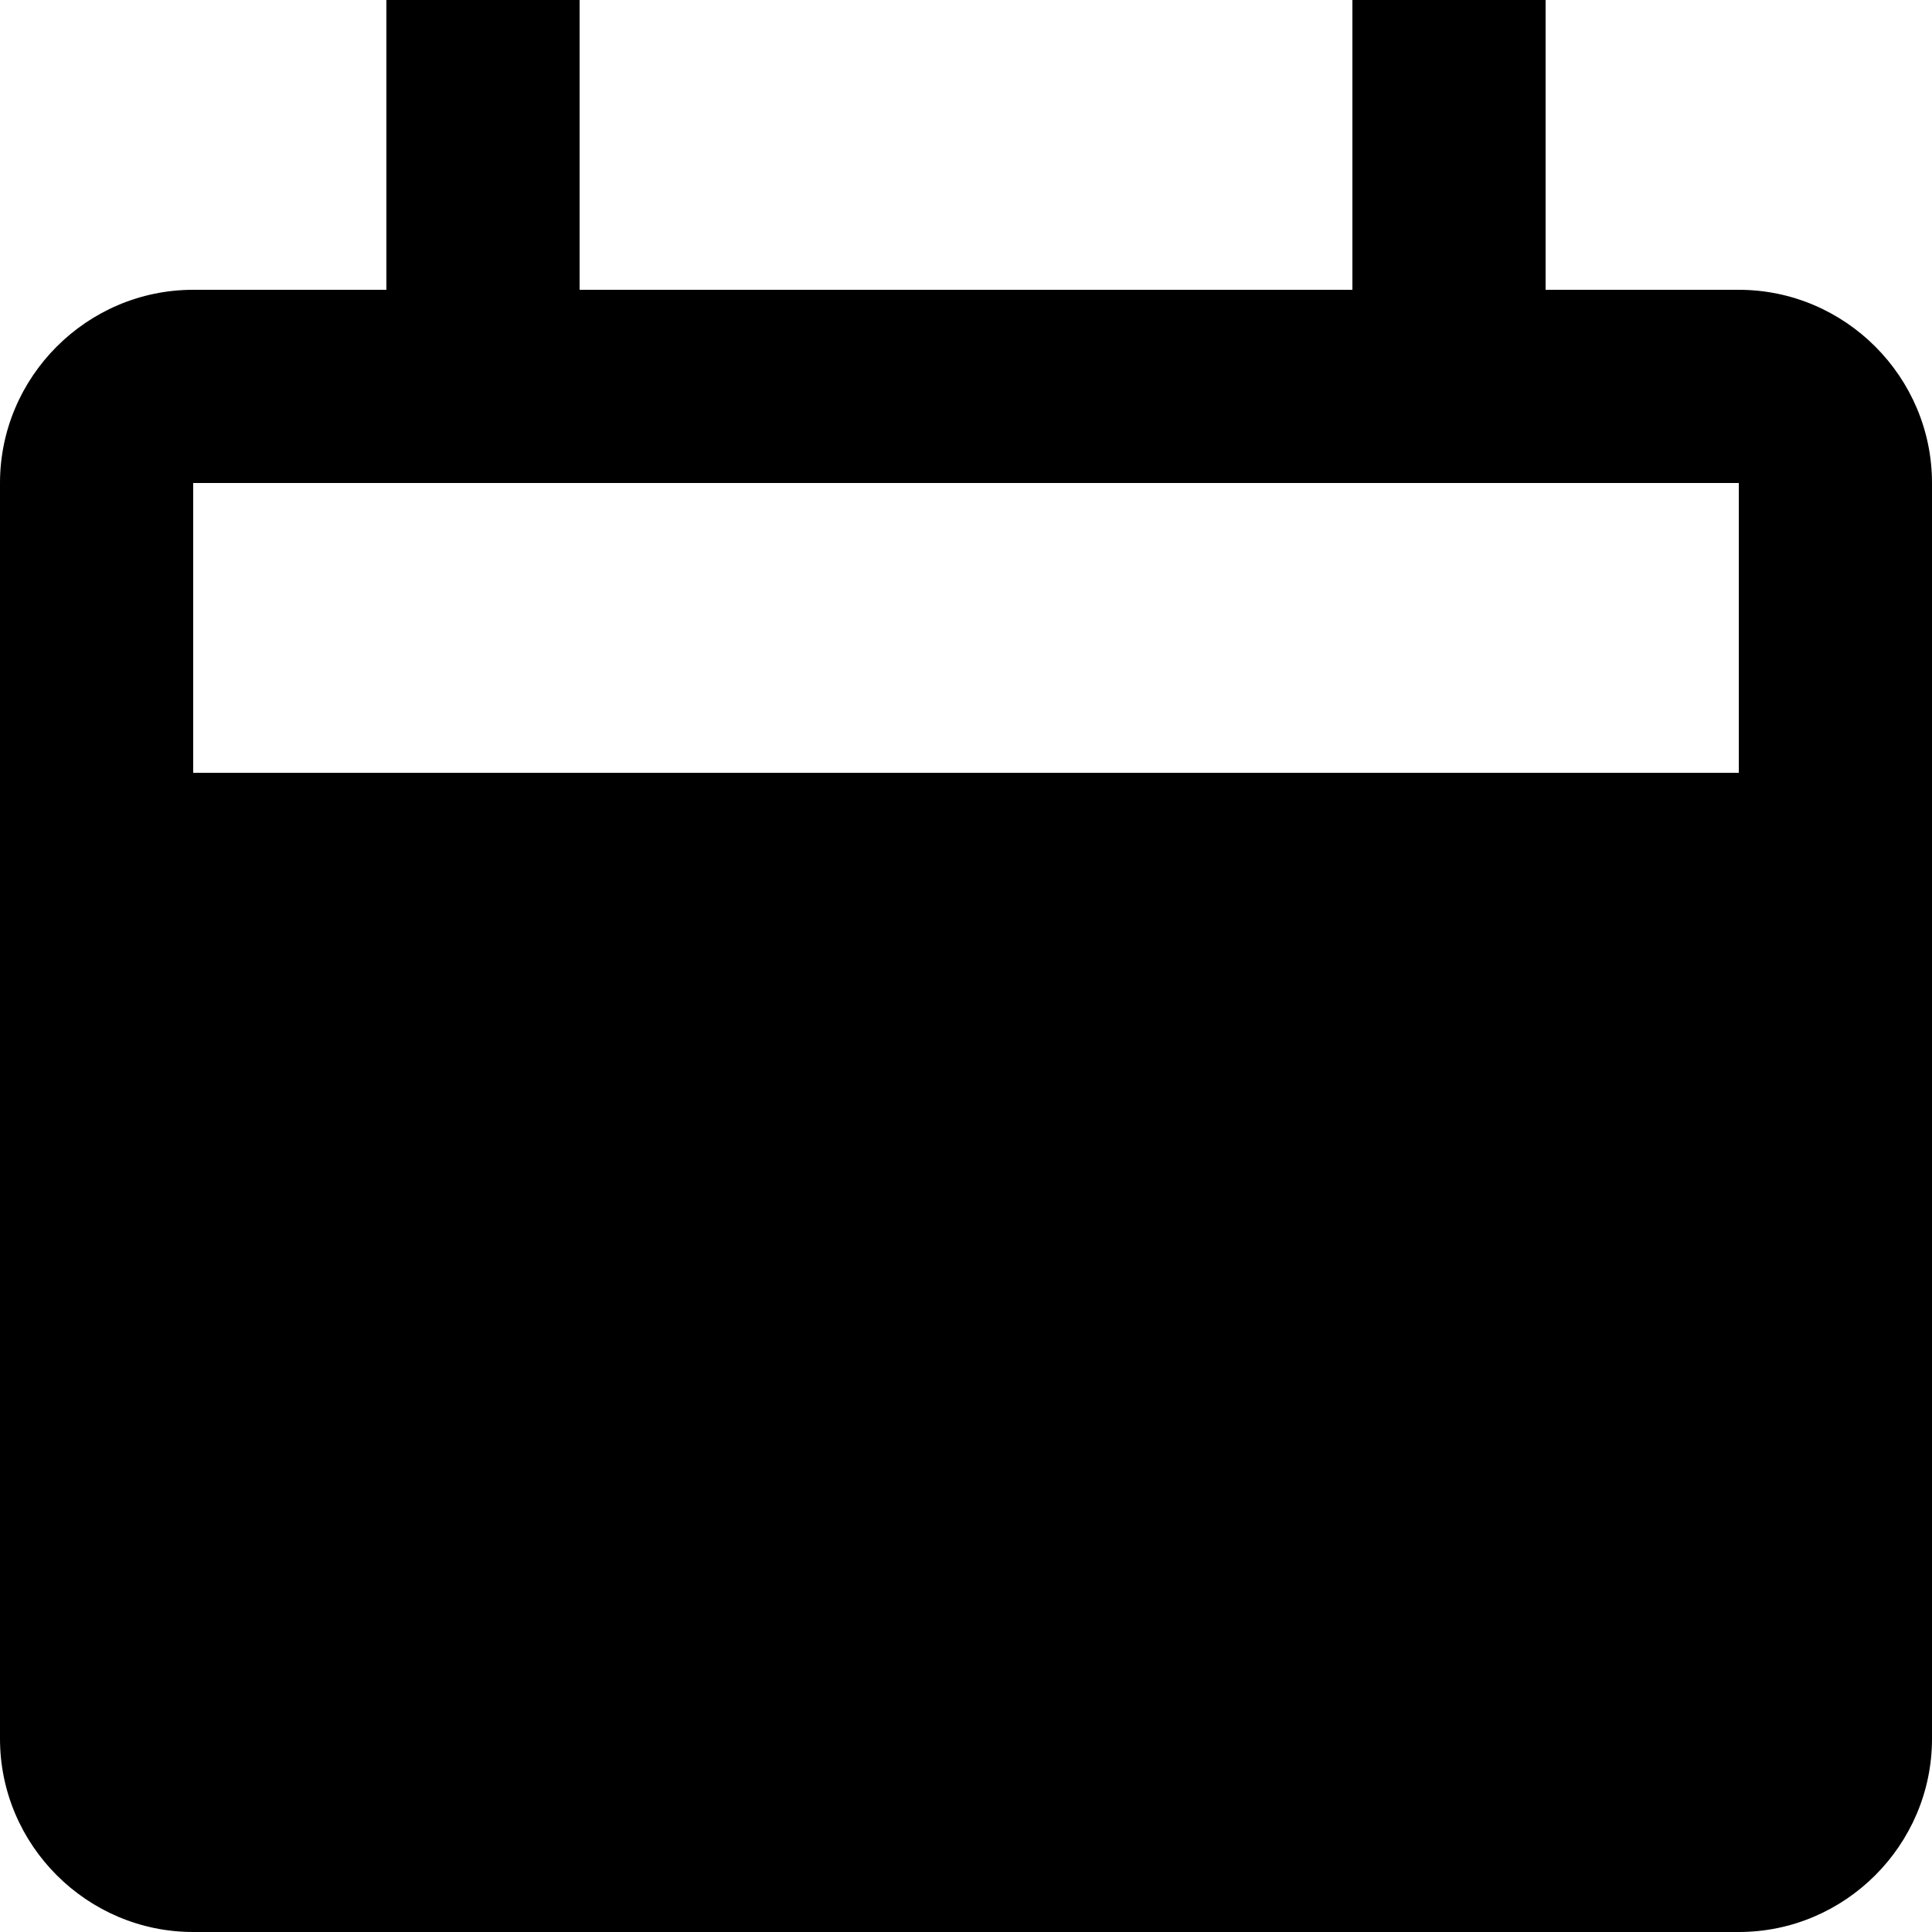 <svg viewBox="0 0 16 16"  xmlns="http://www.w3.org/2000/svg">
<path d="M14.4 2.4H12.8V0H11.2V2.4H4.8V0H3.2V2.4H1.6C0.72 2.4 0 3.12 0 4V14.4C0 15.28 0.72 16 1.6 16H14.4C15.28 16 16 15.28 16 14.4V4C16 3.12 15.28 2.4 14.4 2.4ZM1.6 6.4V4H14.4V6.4H1.6Z" />
</svg>
